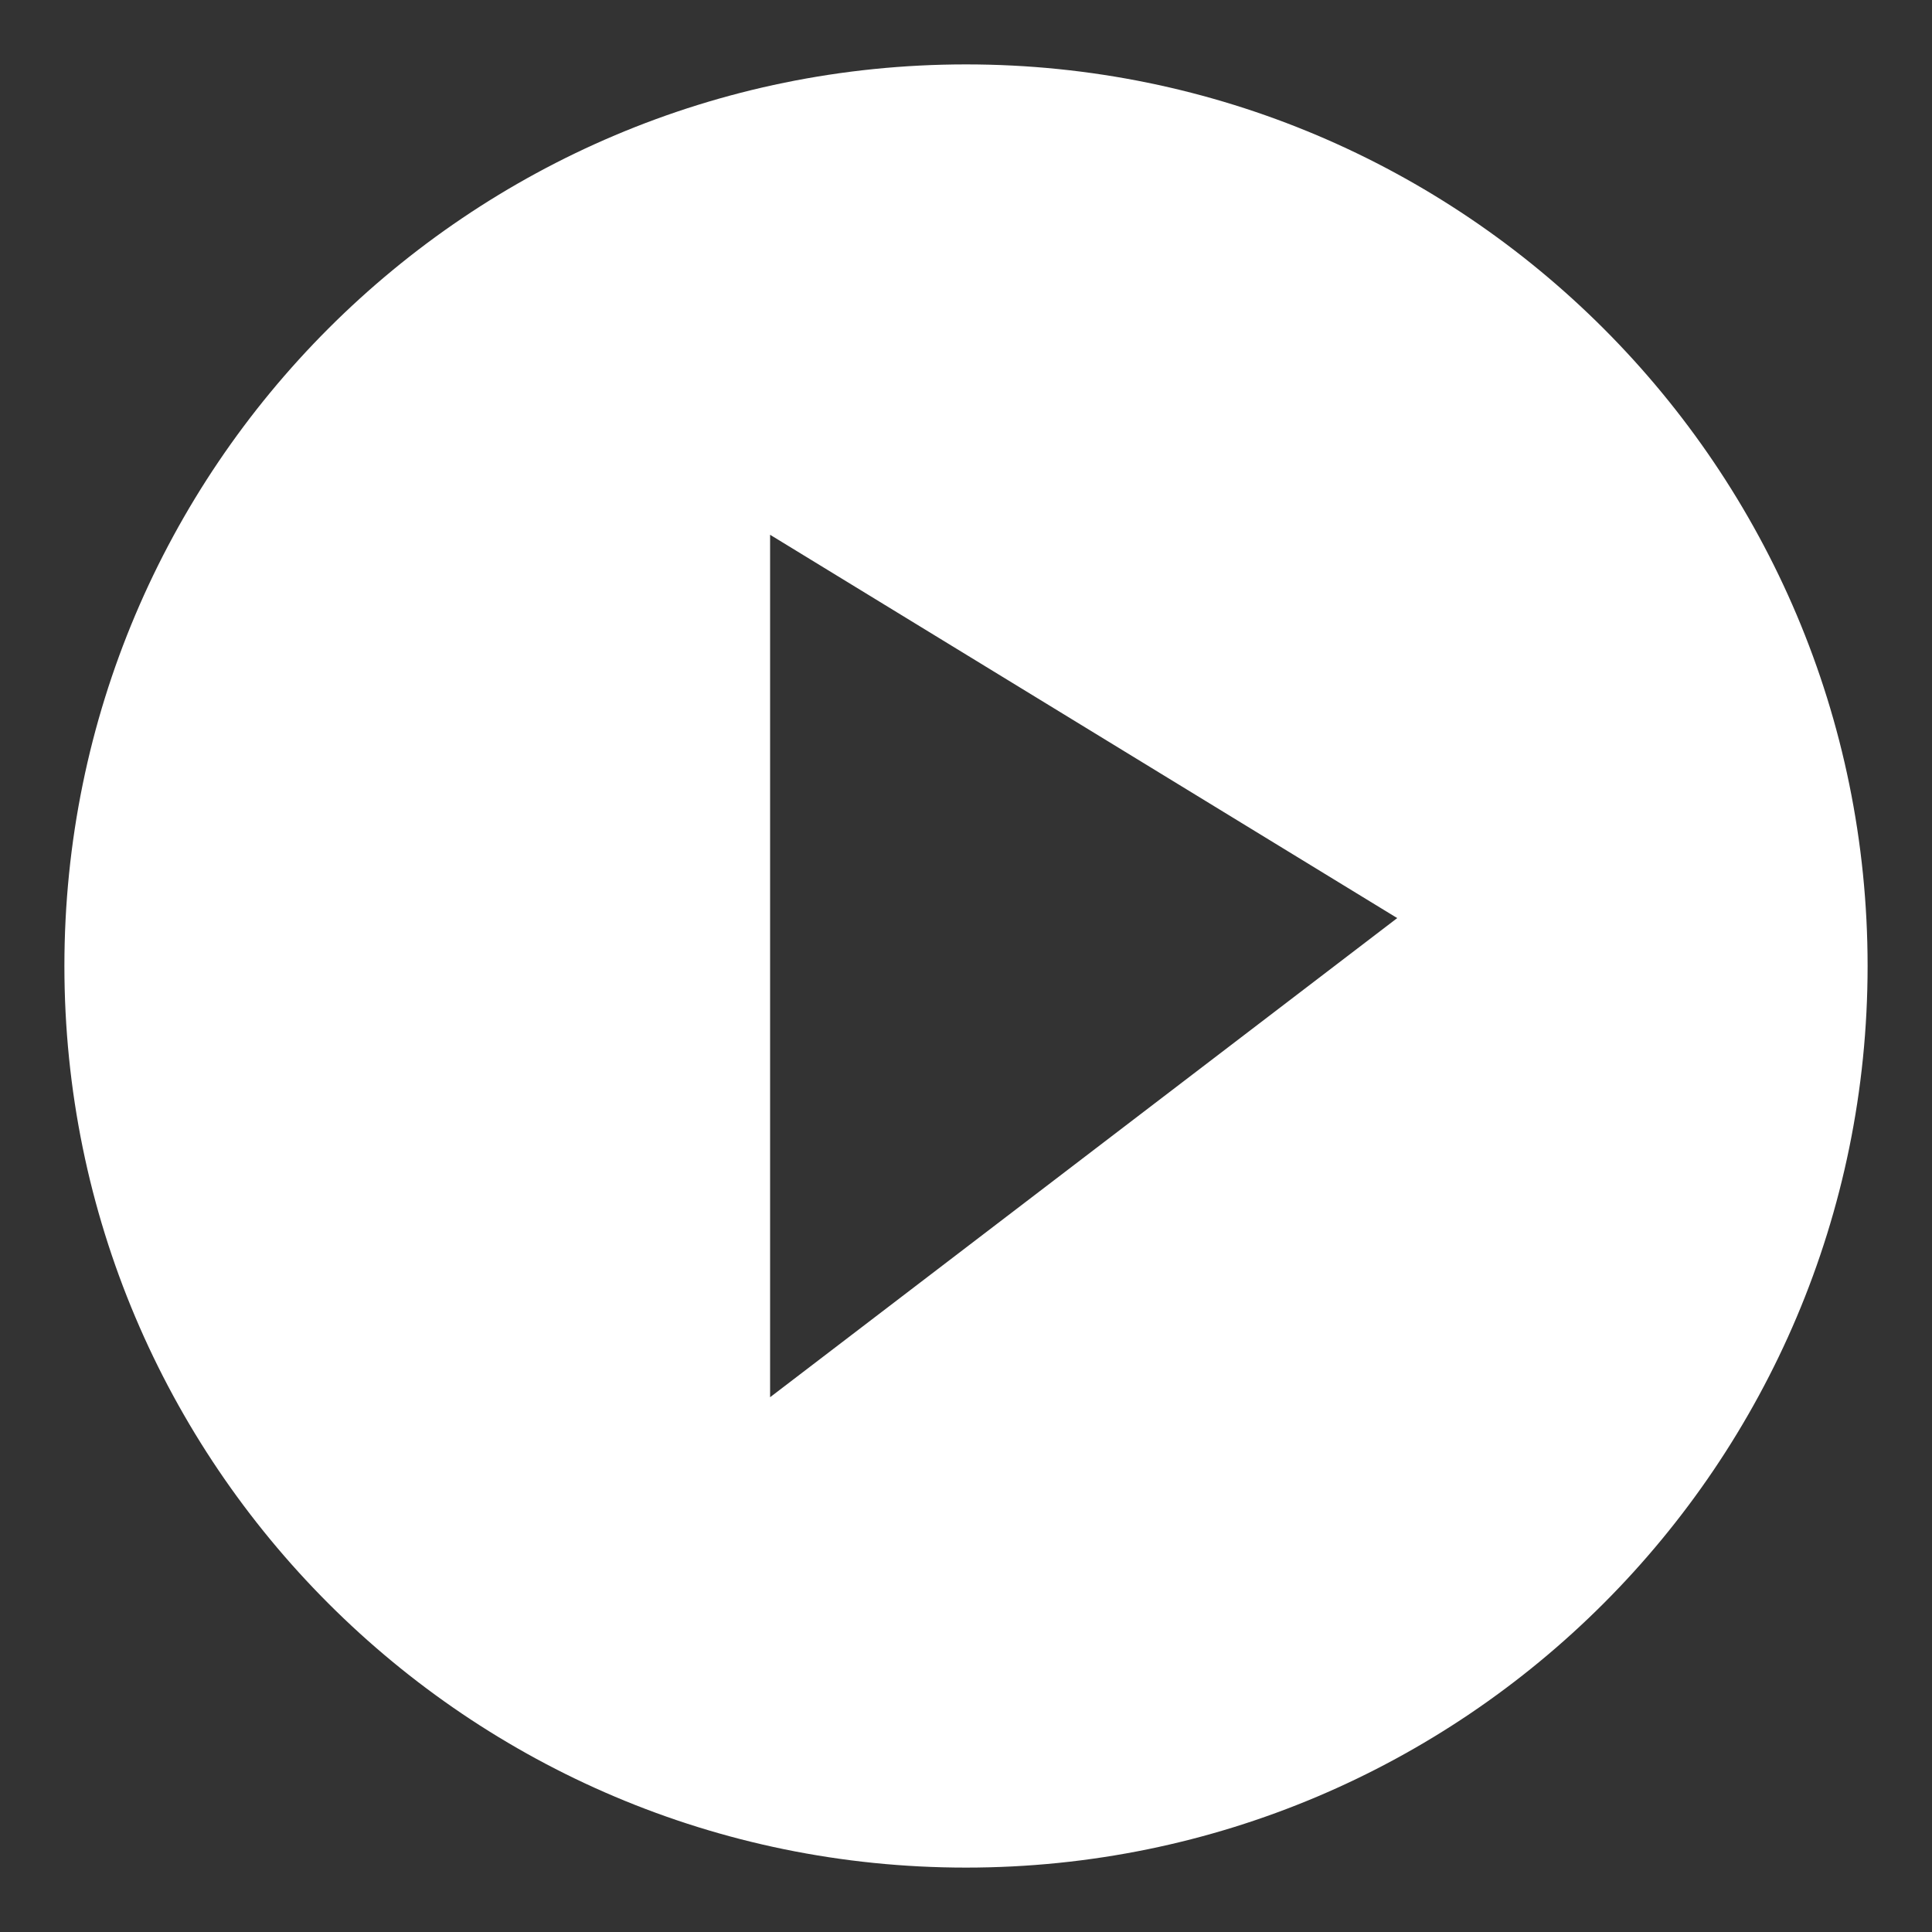 <?xml version="1.0" standalone="no"?><!DOCTYPE svg PUBLIC "-//W3C//DTD SVG 1.1//EN" "http://www.w3.org/Graphics/SVG/1.1/DTD/svg11.dtd"><svg class="icon" width="200px" height="200.00px" viewBox="0 0 1024 1024" version="1.1" xmlns="http://www.w3.org/2000/svg"><rect x="0" y="0" width="1024" height="1024" fill="#333333" stroke="none"/><path d="M512 34.133C248.081 34.133 34.133 248.081 34.133 512s213.948 477.867 477.867 477.867 477.867-213.948 477.867-477.867S775.919 34.133 512 34.133zM408.166 740.557L408.166 283.443l332.39 203.162L408.166 740.557z" fill="#ffffff" /></svg>